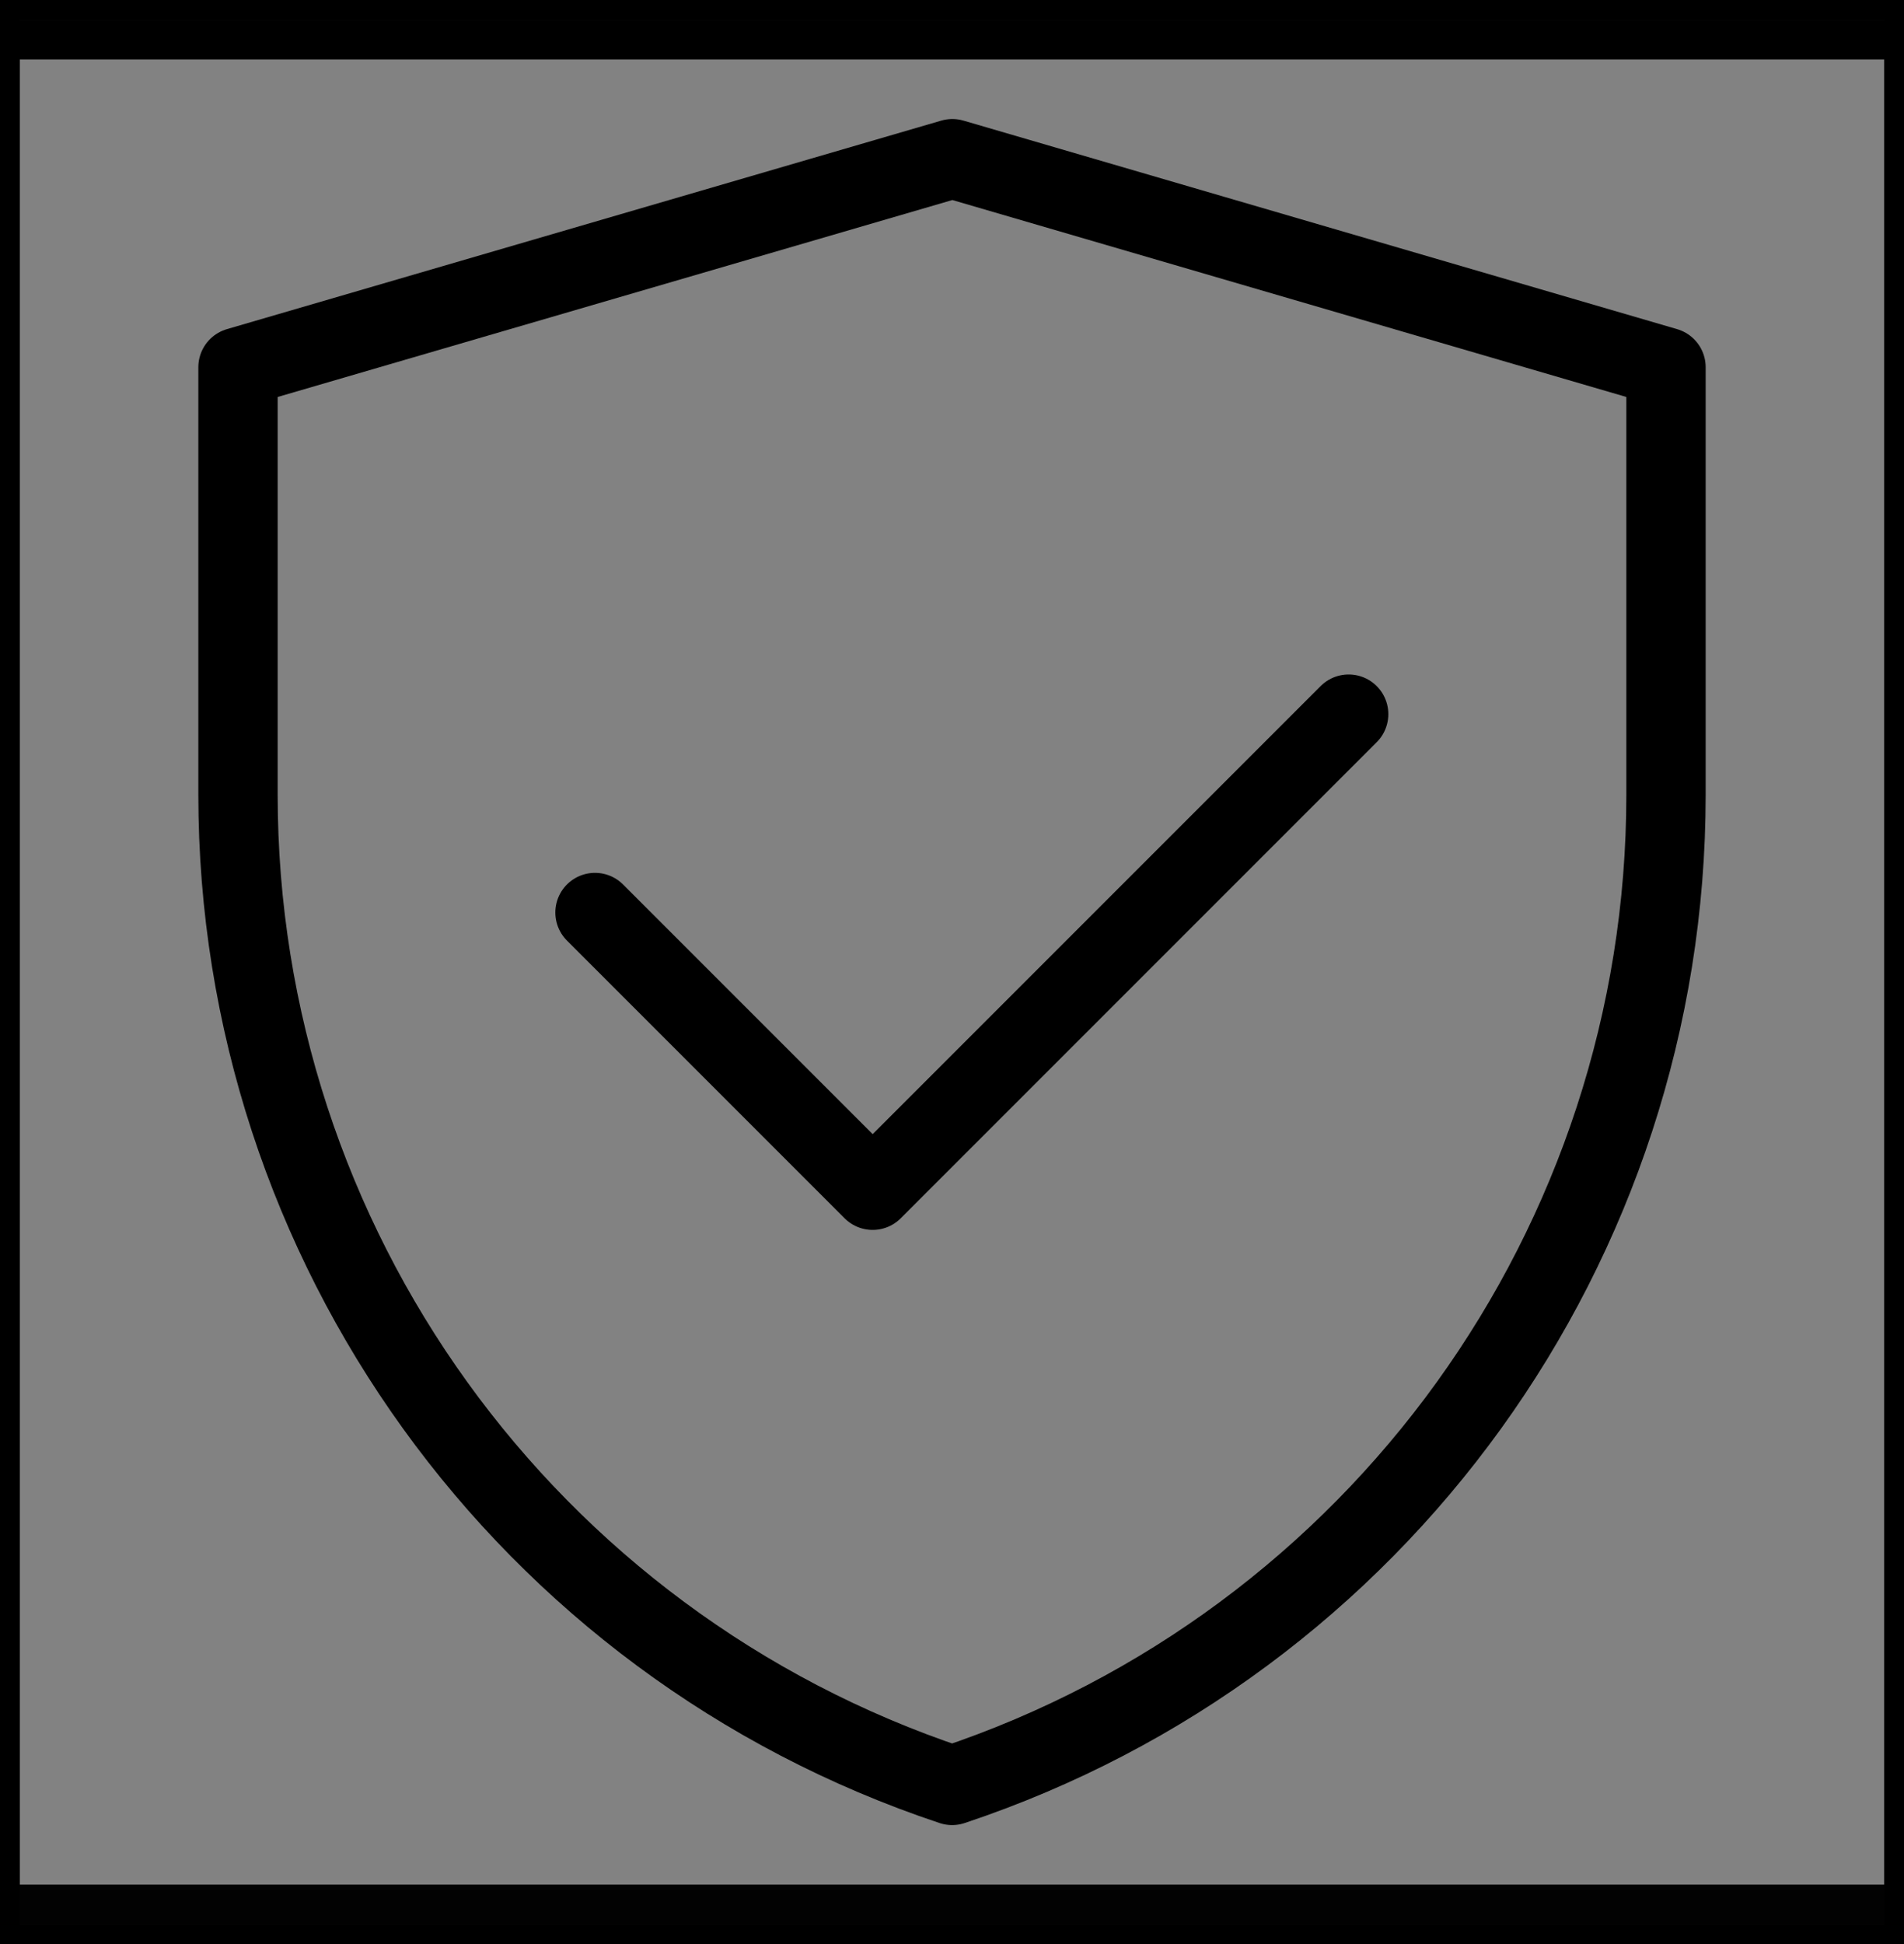 <svg viewBox="0 0 48 49" fill="none" xmlns="http://www.w3.org/2000/svg" stroke="currentColor"><rect x="0" y="0" width="48" height="49" fill="#808080" stroke="none"/><rect width="48" height="48" fill="white" fill-opacity="0.01"/><path d="M48 1H0V49H48V1Z" fill="white" fill-opacity="0.01"/><path d="M6 9.256L24.009 4L42 9.256V20.034C42 31.362 34.75 41.419 24.003 45.001C13.252 41.419 6 31.36 6 20.029V9.256Z" fill="none" stroke="currentColor" stroke-width="2" stroke-linejoin="round"/><path d="M15 23L22 30L34 18" stroke="currentColor" stroke-width="2" stroke-linecap="round" stroke-linejoin="round"/></svg>